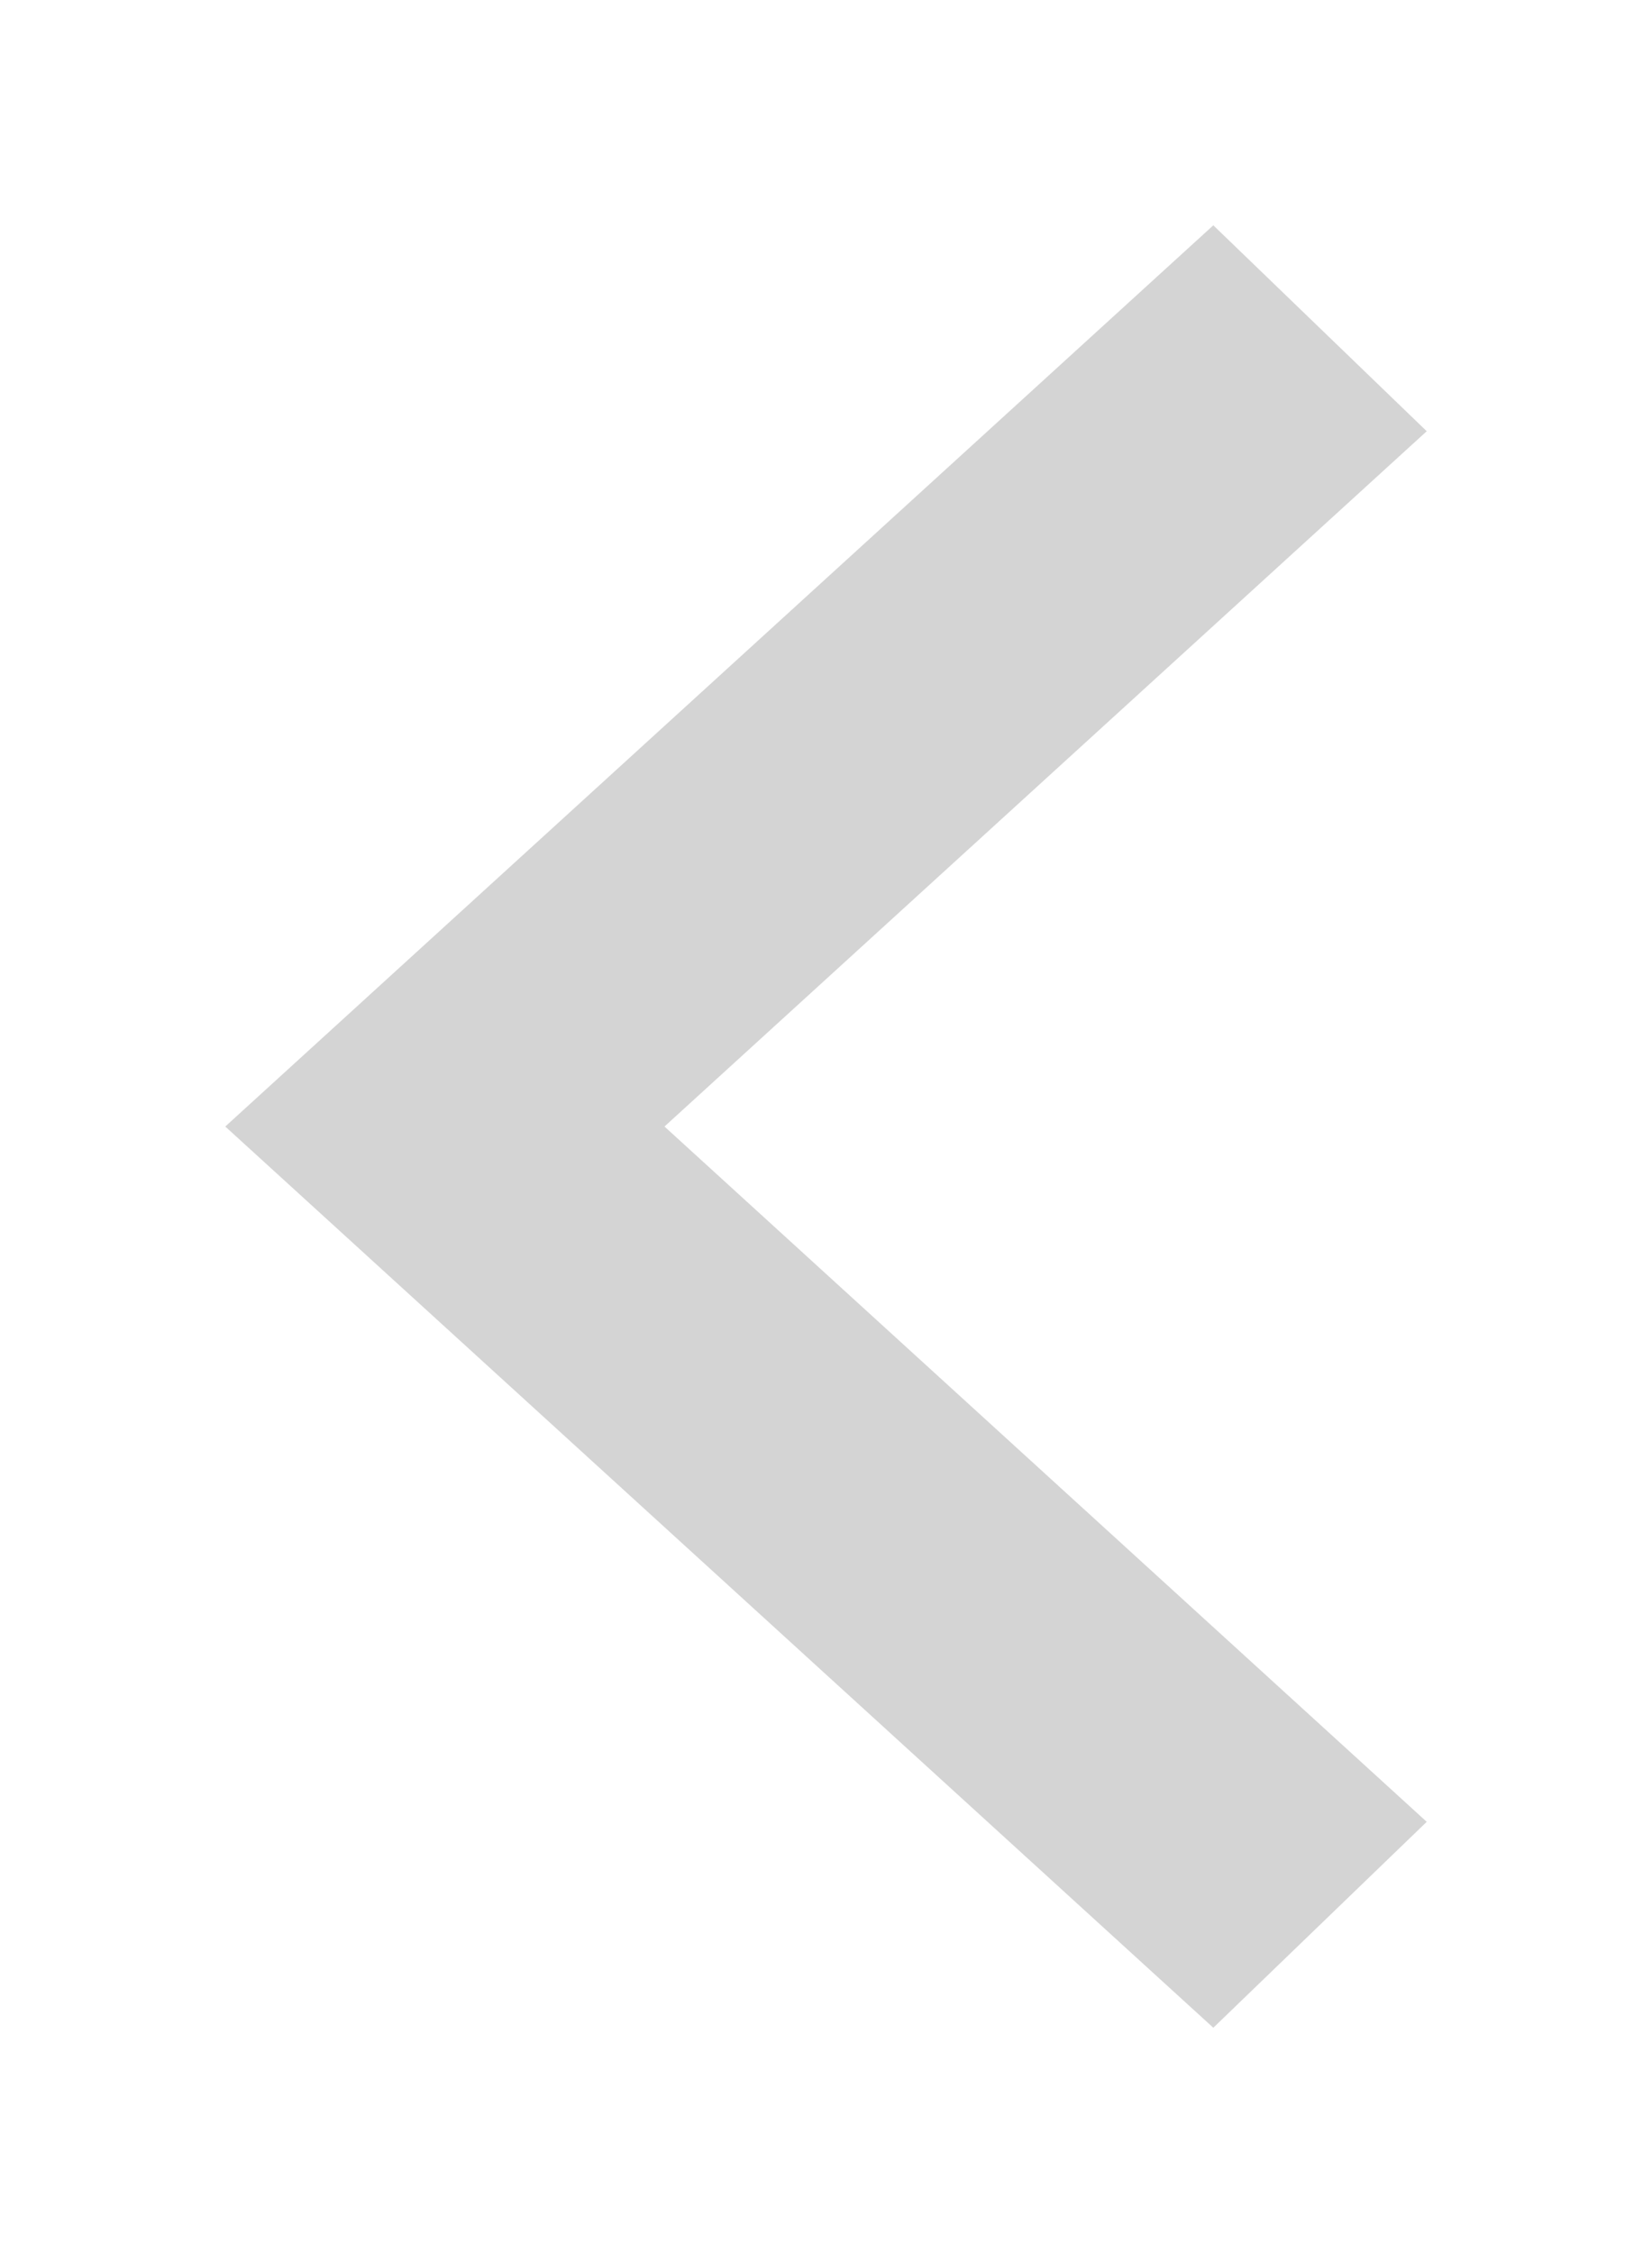 <svg width="22" height="30" viewBox="0 0 22 30" fill="none" xmlns="http://www.w3.org/2000/svg">
<path fill-rule="evenodd" clip-rule="evenodd" d="M16.158 3L3 15L16.158 27L19 24.258L8.849 15L19 5.742L16.158 3Z" fill="#AAAAAA" fill-opacity="0.5"/>
</svg>
